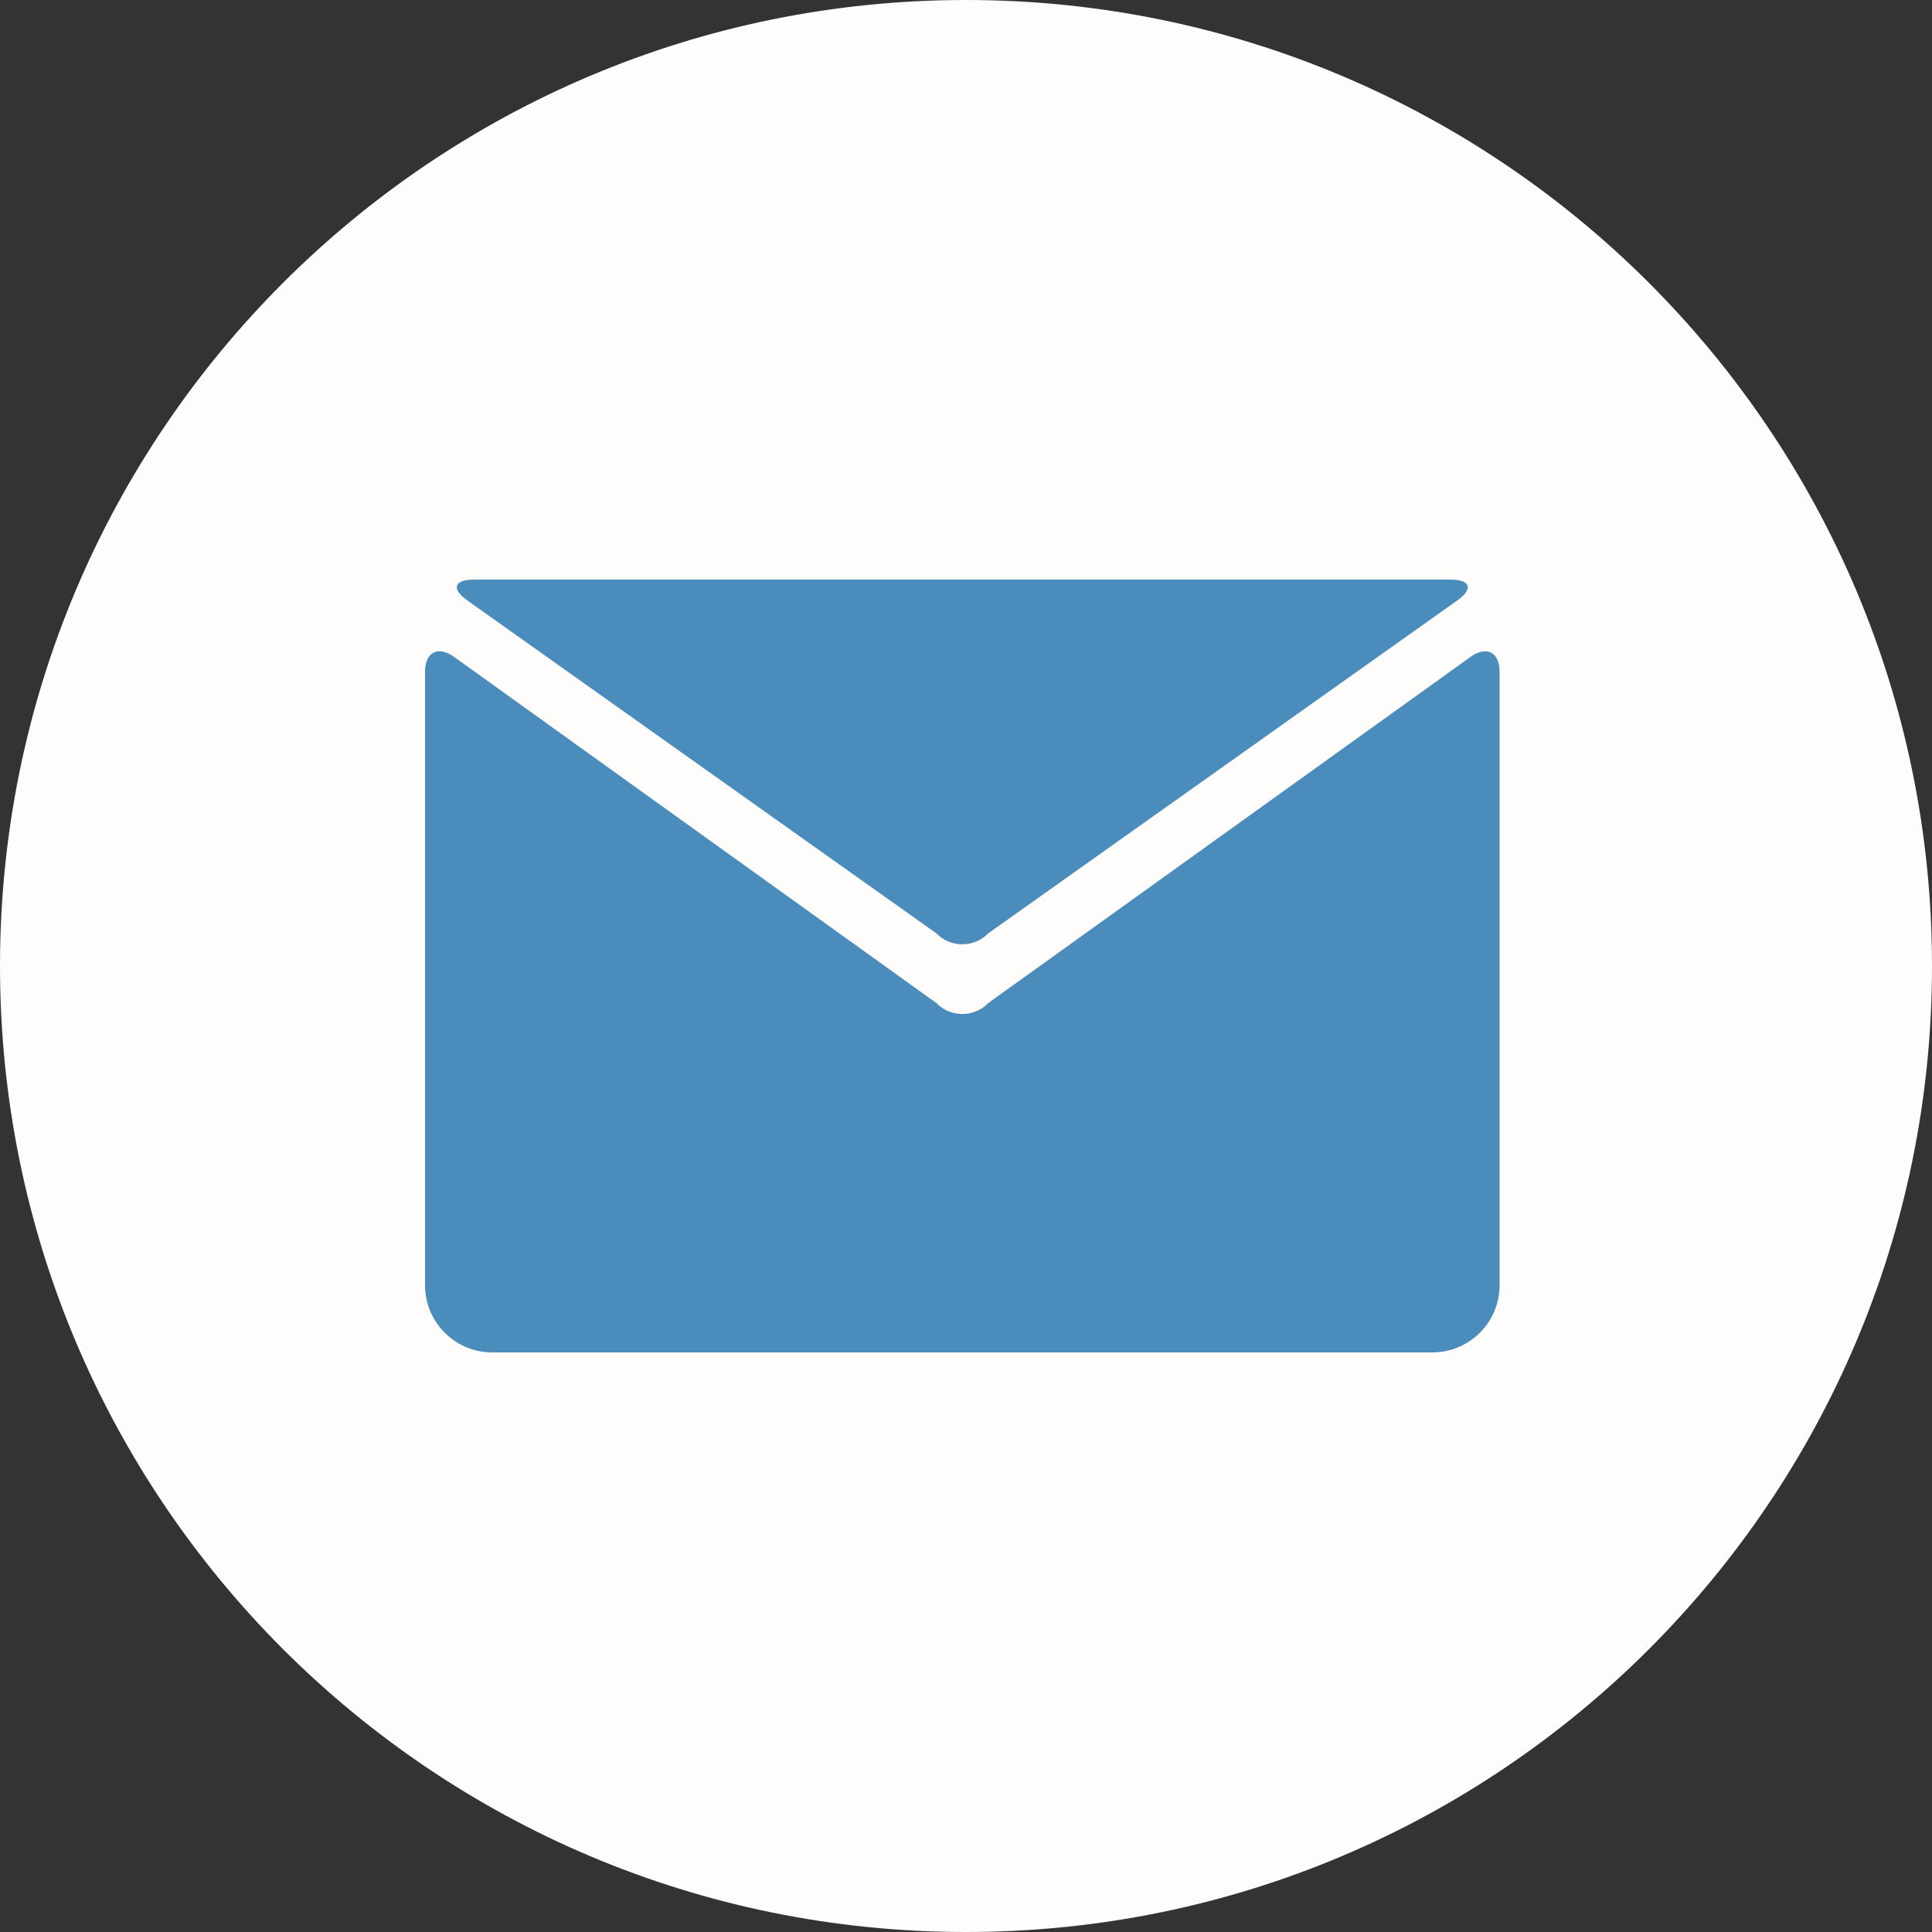 <svg width="50" height="50" viewBox="0 0 50 50" fill="none" xmlns="http://www.w3.org/2000/svg">
<rect x="0" y="0" width="50" height="50" fill="#333333" stroke="none"/>
<path d="M25 50C38.807 50 50 38.807 50 25C50 11.193 38.807 0 25 0C11.193 0 0 11.193 0 25C0 38.807 11.193 50 25 50Z" fill="#FFFDFC"/>
<path d="M37.547 15H12.262C11.751 15 11.674 15.241 12.091 15.537L24.229 24.152C24.602 24.534 25.207 24.534 25.58 24.152L37.718 15.537C38.135 15.241 38.059 15 37.547 15Z" fill="#4A8DBD"/>
<path d="M38.809 17.387V33.262C38.809 34.221 38.031 35 37.071 35H12.738C11.779 35 11 34.221 11 33.262V17.387C11 16.876 11.337 16.703 11.753 17.001L24.229 25.956C24.602 26.338 25.207 26.338 25.58 25.956L38.056 17.001C38.472 16.703 38.809 16.876 38.809 17.387Z" fill="#4A8DBD"/>
</svg>
